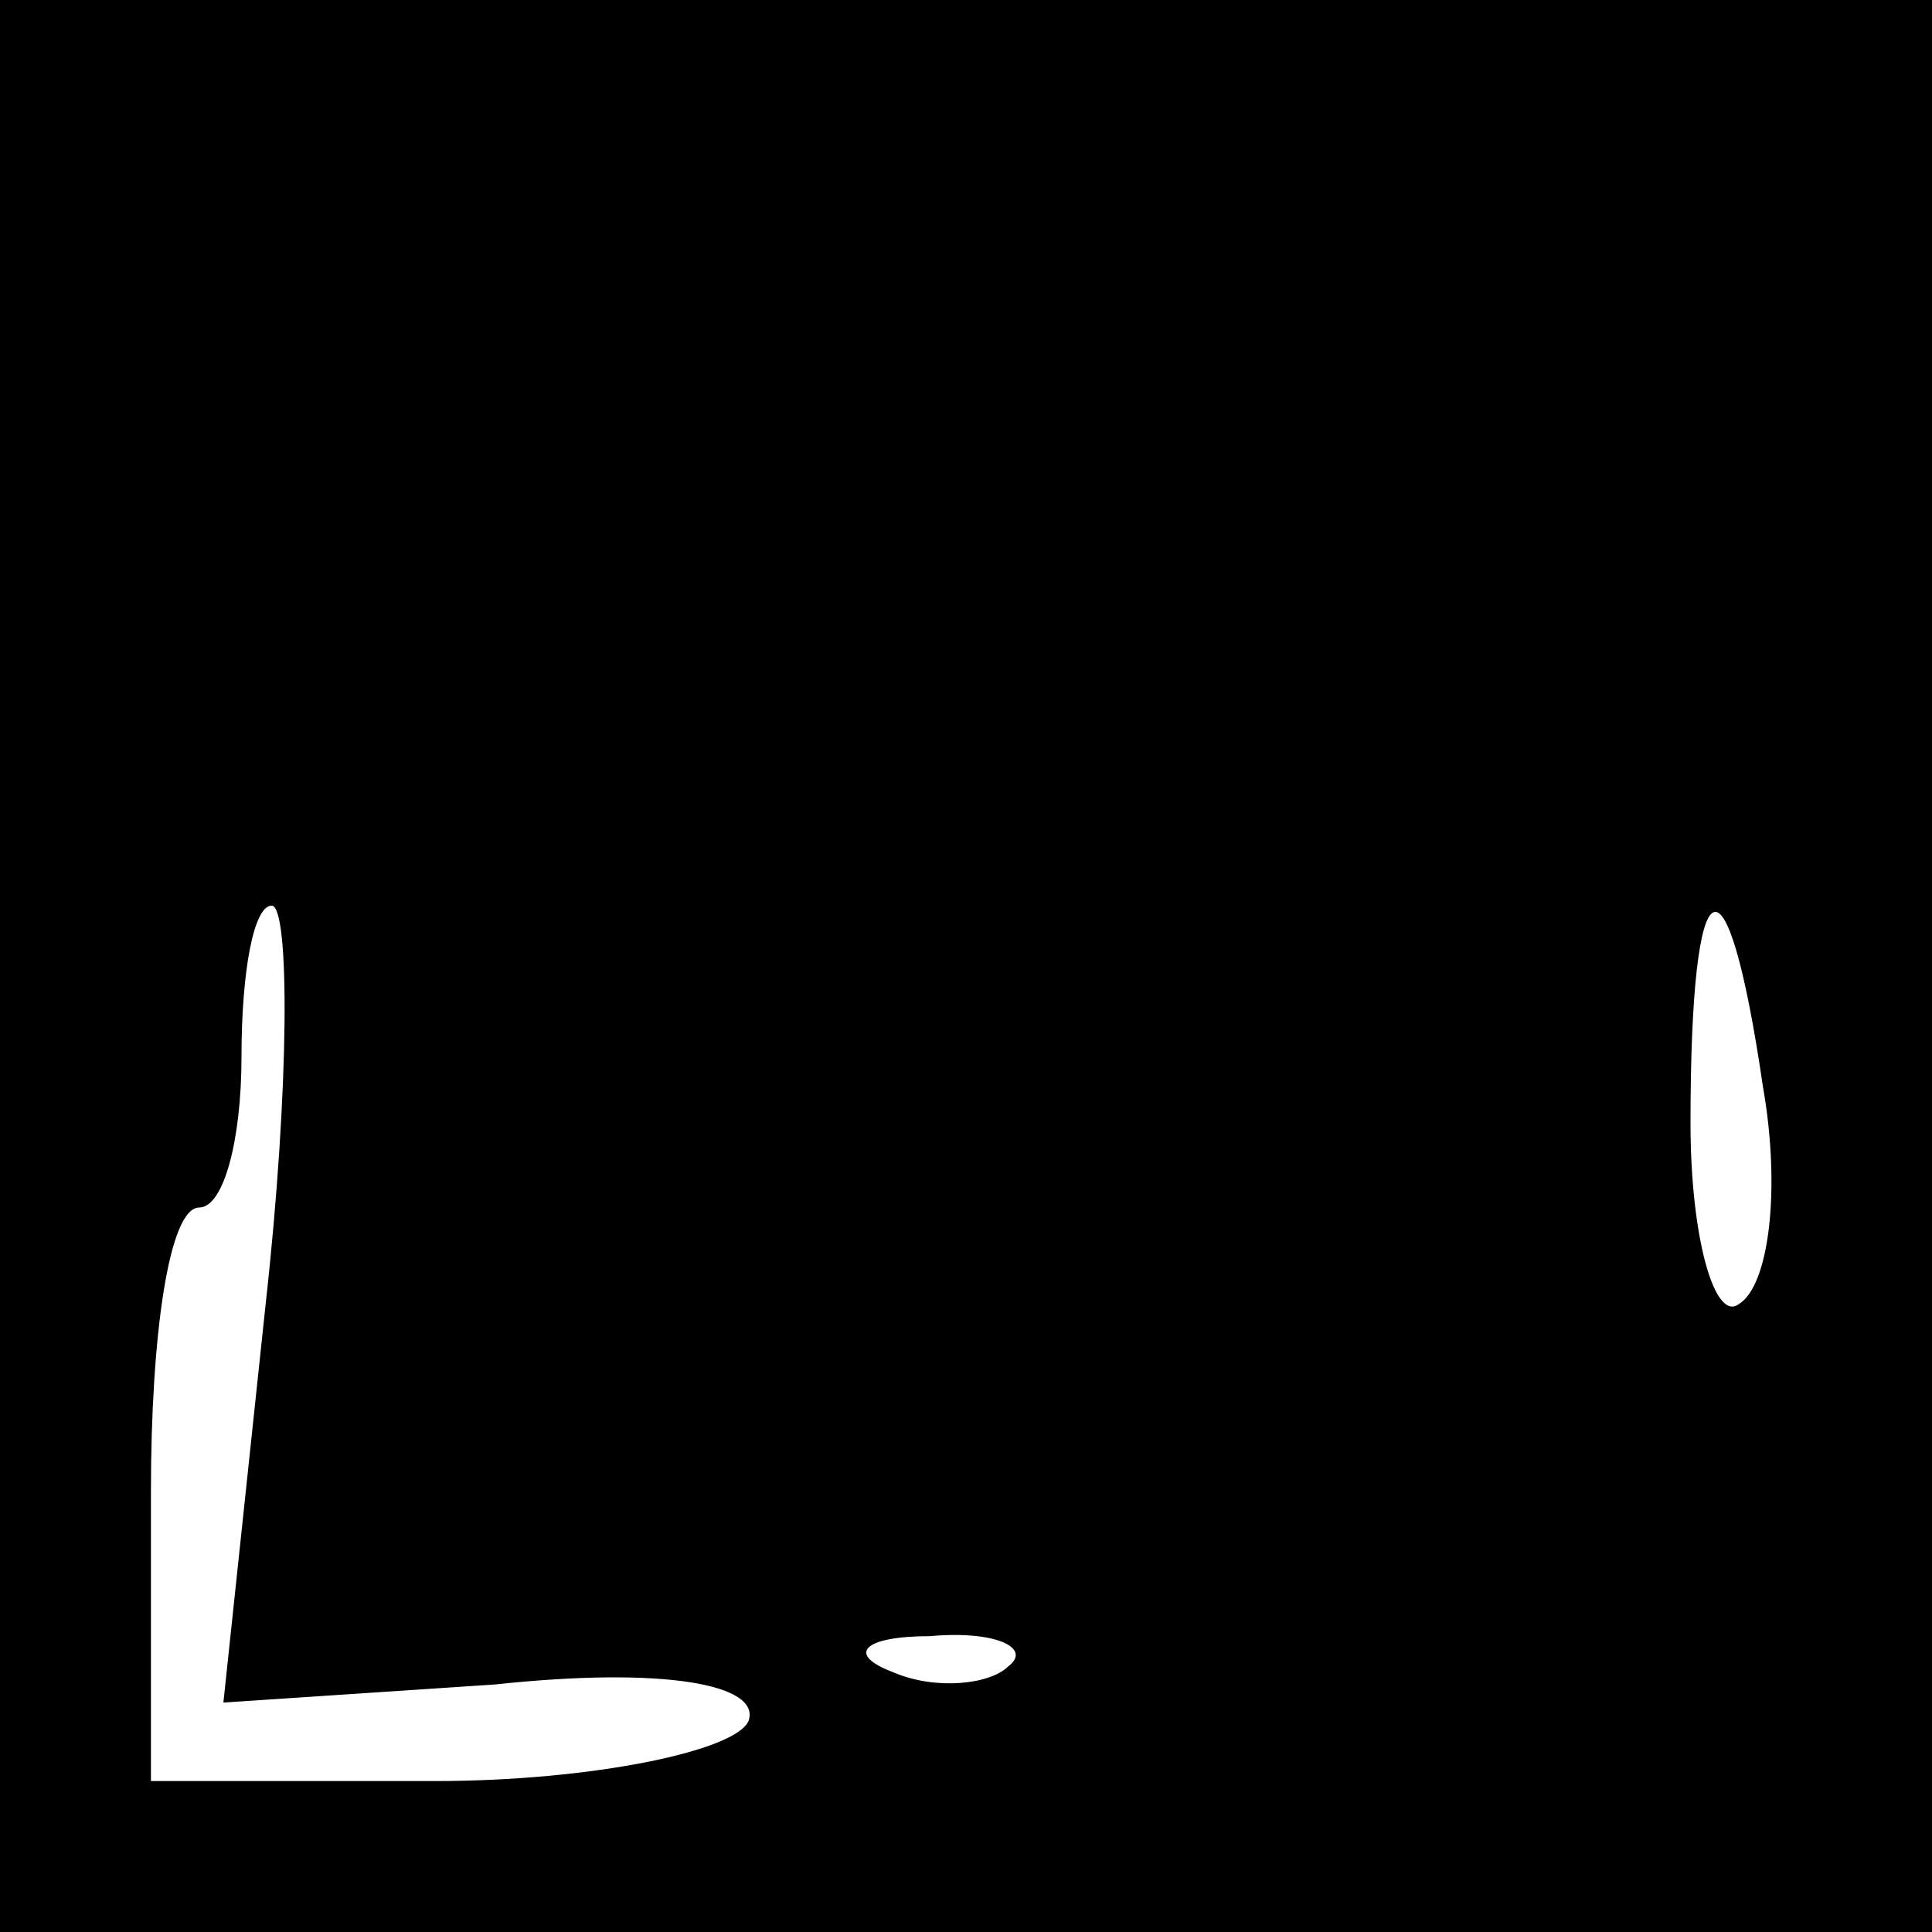 <?xml version="1.0" standalone="no"?>
<!DOCTYPE svg PUBLIC "-//W3C//DTD SVG 20010904//EN"
 "http://www.w3.org/TR/2001/REC-SVG-20010904/DTD/svg10.dtd">
<svg version="1.0" xmlns="http://www.w3.org/2000/svg"
 width="32pt" height="32pt" viewBox="0 0 32 32"
 preserveAspectRatio="xMidYMid meet">
<rect x="0" y="0" width="32" height="32" fill="#808080" stroke="none"/>
<g transform="translate(0,32) scale(0.1,-0.1)"
fill="#000000" stroke="none">
<path fill="#000000" stroke="none" d="M0 160 l0 -160 160 0 160 0 0 160 0
160 -160 0 -160 0 0 -160z"/>
<path fill="#ffffff" stroke="none" d="M44 104 l-7 -66 45 3 c28 3 44 0 42 -6
-2 -5 -26 -10 -52 -10 l-47 0 0 48 c0 26 3 47 8 47 4 0 7 11 7 25 0 14 2 25 5
25 3 0 3 -30 -1 -66z"/>
<path fill="#ffffff" stroke="none" d="M292 140 c3 -17 1 -33 -4 -36 -4 -3 -8
11 -8 30 0 44 6 47 12 6z"/>
<path fill="#ffffff" stroke="none" d="M167 44 c-3 -3 -12 -4 -19 -1 -8 3 -5
6 6 6 11 1 17 -2 13 -5z"/>
</g>
</svg>
